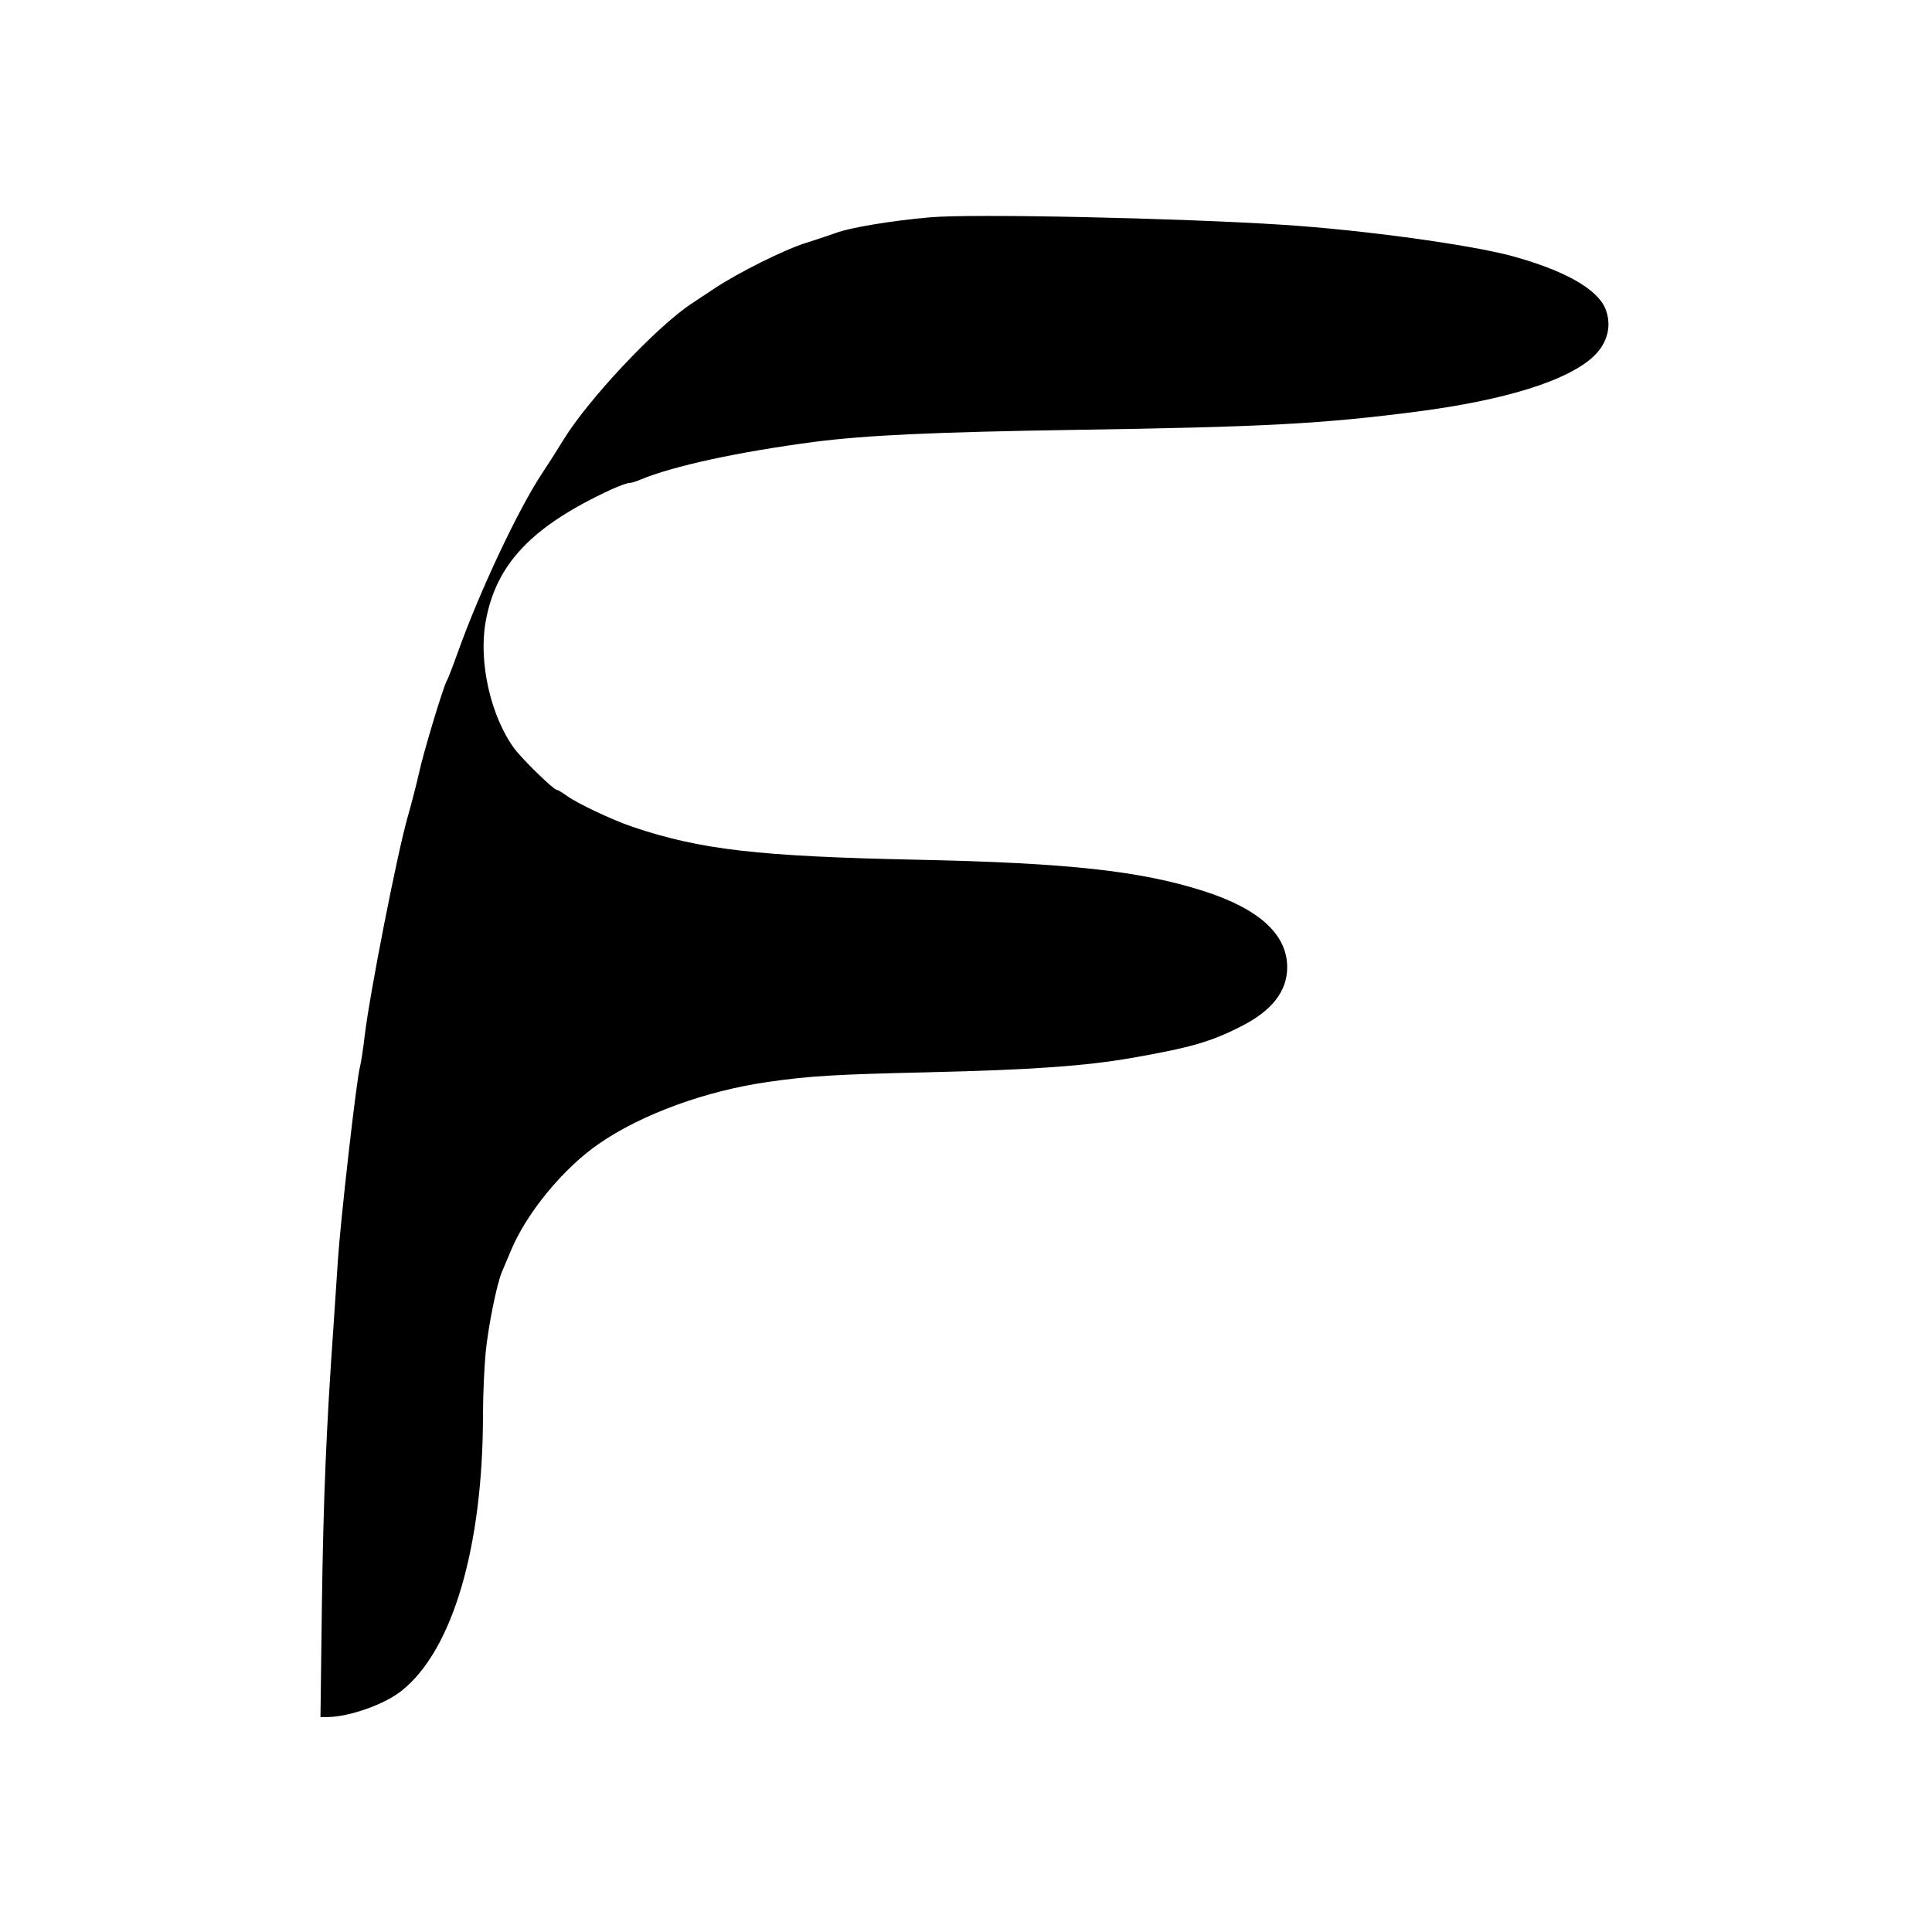 <?xml version="1.0" standalone="no"?>
<!DOCTYPE svg PUBLIC "-//W3C//DTD SVG 20010904//EN"
 "http://www.w3.org/TR/2001/REC-SVG-20010904/DTD/svg10.dtd">
<svg version="1.0" xmlns="http://www.w3.org/2000/svg"
 width="800pt" height="800pt" viewBox="0 0 800 800"
 preserveAspectRatio="xMidYMid meet">
<g transform="translate(0,800) scale(0.1,-0.1)"
fill="#000000" stroke="none">
<path d="M3850 7100 c-160 -14 -334 -43 -390 -65 -19 -7 -73 -25 -120 -40 -89
-27 -284 -124 -384 -191 -32 -21 -75 -50 -95 -63 -144 -96 -425 -394 -527
-561 -25 -41 -66 -105 -90 -141 -99 -150 -256 -484 -345 -731 -21 -59 -43
-117 -49 -127 -17 -32 -98 -302 -115 -382 -9 -40 -29 -119 -45 -175 -44 -150
-160 -743 -180 -914 -6 -52 -15 -111 -20 -130 -14 -52 -80 -632 -91 -800 -5
-80 -14 -208 -19 -285 -29 -410 -41 -706 -47 -1132 l-6 -473 29 0 c90 1 236
52 307 109 211 167 337 595 337 1145 0 77 5 192 11 255 10 105 46 286 68 336
5 11 21 49 36 85 64 156 218 343 365 444 178 123 443 219 700 256 175 25 277
31 665 40 428 10 652 26 845 60 239 42 324 66 449 130 127 64 191 145 191 245
0 136 -117 242 -345 315 -262 84 -564 117 -1185 130 -659 14 -898 41 -1180
136 -88 30 -234 99 -276 131 -17 12 -35 23 -40 23 -12 0 -143 128 -174 170
-97 132 -148 354 -120 520 41 243 191 401 523 554 31 14 64 26 72 26 8 0 29 6
47 14 137 57 407 115 718 156 215 28 502 41 1080 50 787 12 1027 25 1420 76
360 47 616 126 725 225 62 56 81 132 52 202 -35 82 -171 158 -387 217 -174 47
-619 108 -945 129 -428 28 -1288 47 -1465 31z"/>
</g>
</svg>
